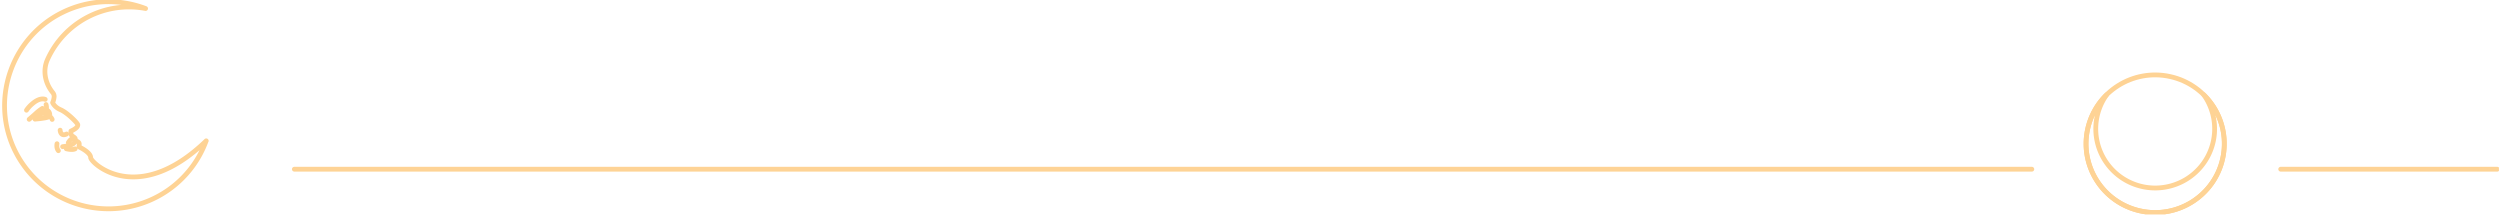 <svg xmlns="http://www.w3.org/2000/svg" width="1305" height="112" fill="none" viewBox="0 0 1305 112"><g stroke="#FED395" stroke-linecap="round" stroke-linejoin="round" stroke-width="2.5" clip-path="url(#clip0_602_2403)"><path d="M1060.62 88.322H153.649M1303.55 88.322h-113.03M1160.21 82.843c4.34-19.36-7.91-38.553-27.36-42.87-19.46-4.317-38.74 7.878-43.08 27.237-4.34 19.36 7.92 38.553 27.37 42.87 19.45 4.316 38.74-7.878 43.07-27.237Z"/><path d="M1125.01 98.131a31.099 31.099 0 0 1-16.11-4.49 30.946 30.946 0 0 1-11.43-12.17 30.76 30.76 0 0 1-3.4-16.306 30.674 30.674 0 0 1 5.6-15.693 35.813 35.813 0 0 0-10.01 18.38 35.744 35.744 0 0 0 1.97 20.817 35.946 35.946 0 0 0 13.29 16.196 36.193 36.193 0 0 0 20.09 6.086c7.16 0 14.16-2.119 20.1-6.086a35.946 35.946 0 0 0 13.29-16.196 35.744 35.744 0 0 0 1.97-20.816 35.885 35.885 0 0 0-10.01-18.381 30.77 30.77 0 0 1 5.6 15.695 30.677 30.677 0 0 1-3.41 16.307 30.844 30.844 0 0 1-11.42 12.17 31.15 31.15 0 0 1-16.12 4.487v0ZM107.656 73.517c-35.964 34.625-60.339 11.492-60.339 8.706 0-2.786-6.084-5.543-6.084-5.543l.129-1.425c.128-1.424-2.227-1.788-2.227-1.788.38-1.004.23-1.56-1.11-2.194-1.338-.634-1.001-2.85-1.001-2.85 2.863-1.29 3.615-2.365 3.579-3.291-.036-.927-5.67-6.455-8.955-7.837-3.286-1.382-4.174-3.712-4.174-3.712a9.679 9.679 0 0 0 .795-3.263 3.297 3.297 0 0 0-.759-2.016c-3.994-4.916-5.312-11.492-2.706-17.256A46.5 46.5 0 0 1 45.761 8.915a46.827 46.827 0 0 1 30.226-4.468 54.374 54.374 0 0 0-43.316 2.016C6.751 19.144-4.674 50.327 6.901 76.652a54.109 54.109 0 0 0 20.74 24 54.49 54.49 0 0 0 30.688 8.322A54.469 54.469 0 0 0 88.435 98.76a54.072 54.072 0 0 0 19.193-25.243"/><path d="M24.031 54.56s.716 2.037-.272 2.95c-.988.911-5.505 4.68-5.505 4.68s5.283-.378 6.837-1.083c1.553-.705 2.147 1.247 2.147 1.247M32.685 76.56c5.727-.635 6.221-2.081 6.329-2.594l.093-.485"/><path d="M25.727 58.748c.43.926.301 1.902-.293 2.137-.594.235-1.432-.263-1.84-1.197-.408-.933-.293-1.902.294-2.137.587-.235 1.417.264 1.84 1.197ZM31.39 67.951s.143 3.562 3.386 1.995M13.822 57.523A15.234 15.234 0 0 1 16.8 54.24c4.166-3.684 6.794-2.373 6.794-2.373M38.011 71.287l-.086 1.282a1.496 1.496 0 0 0-1.295.592 7.255 7.255 0 0 0-.974 1.29M34.618 77.656s3.078.834 4.596.043M22.156 56.575a23.906 23.906 0 0 0-3.243 2.48c-1.431 1.339-3.686 3.227-3.686 3.227M29.758 75.027s-.48 2.195.716 3.634"/></g><defs><clipPath id="clip0_602_2403"><path fill="#fff" d="M.445 0h1304v111.832H.445z"/></clipPath></defs></svg>